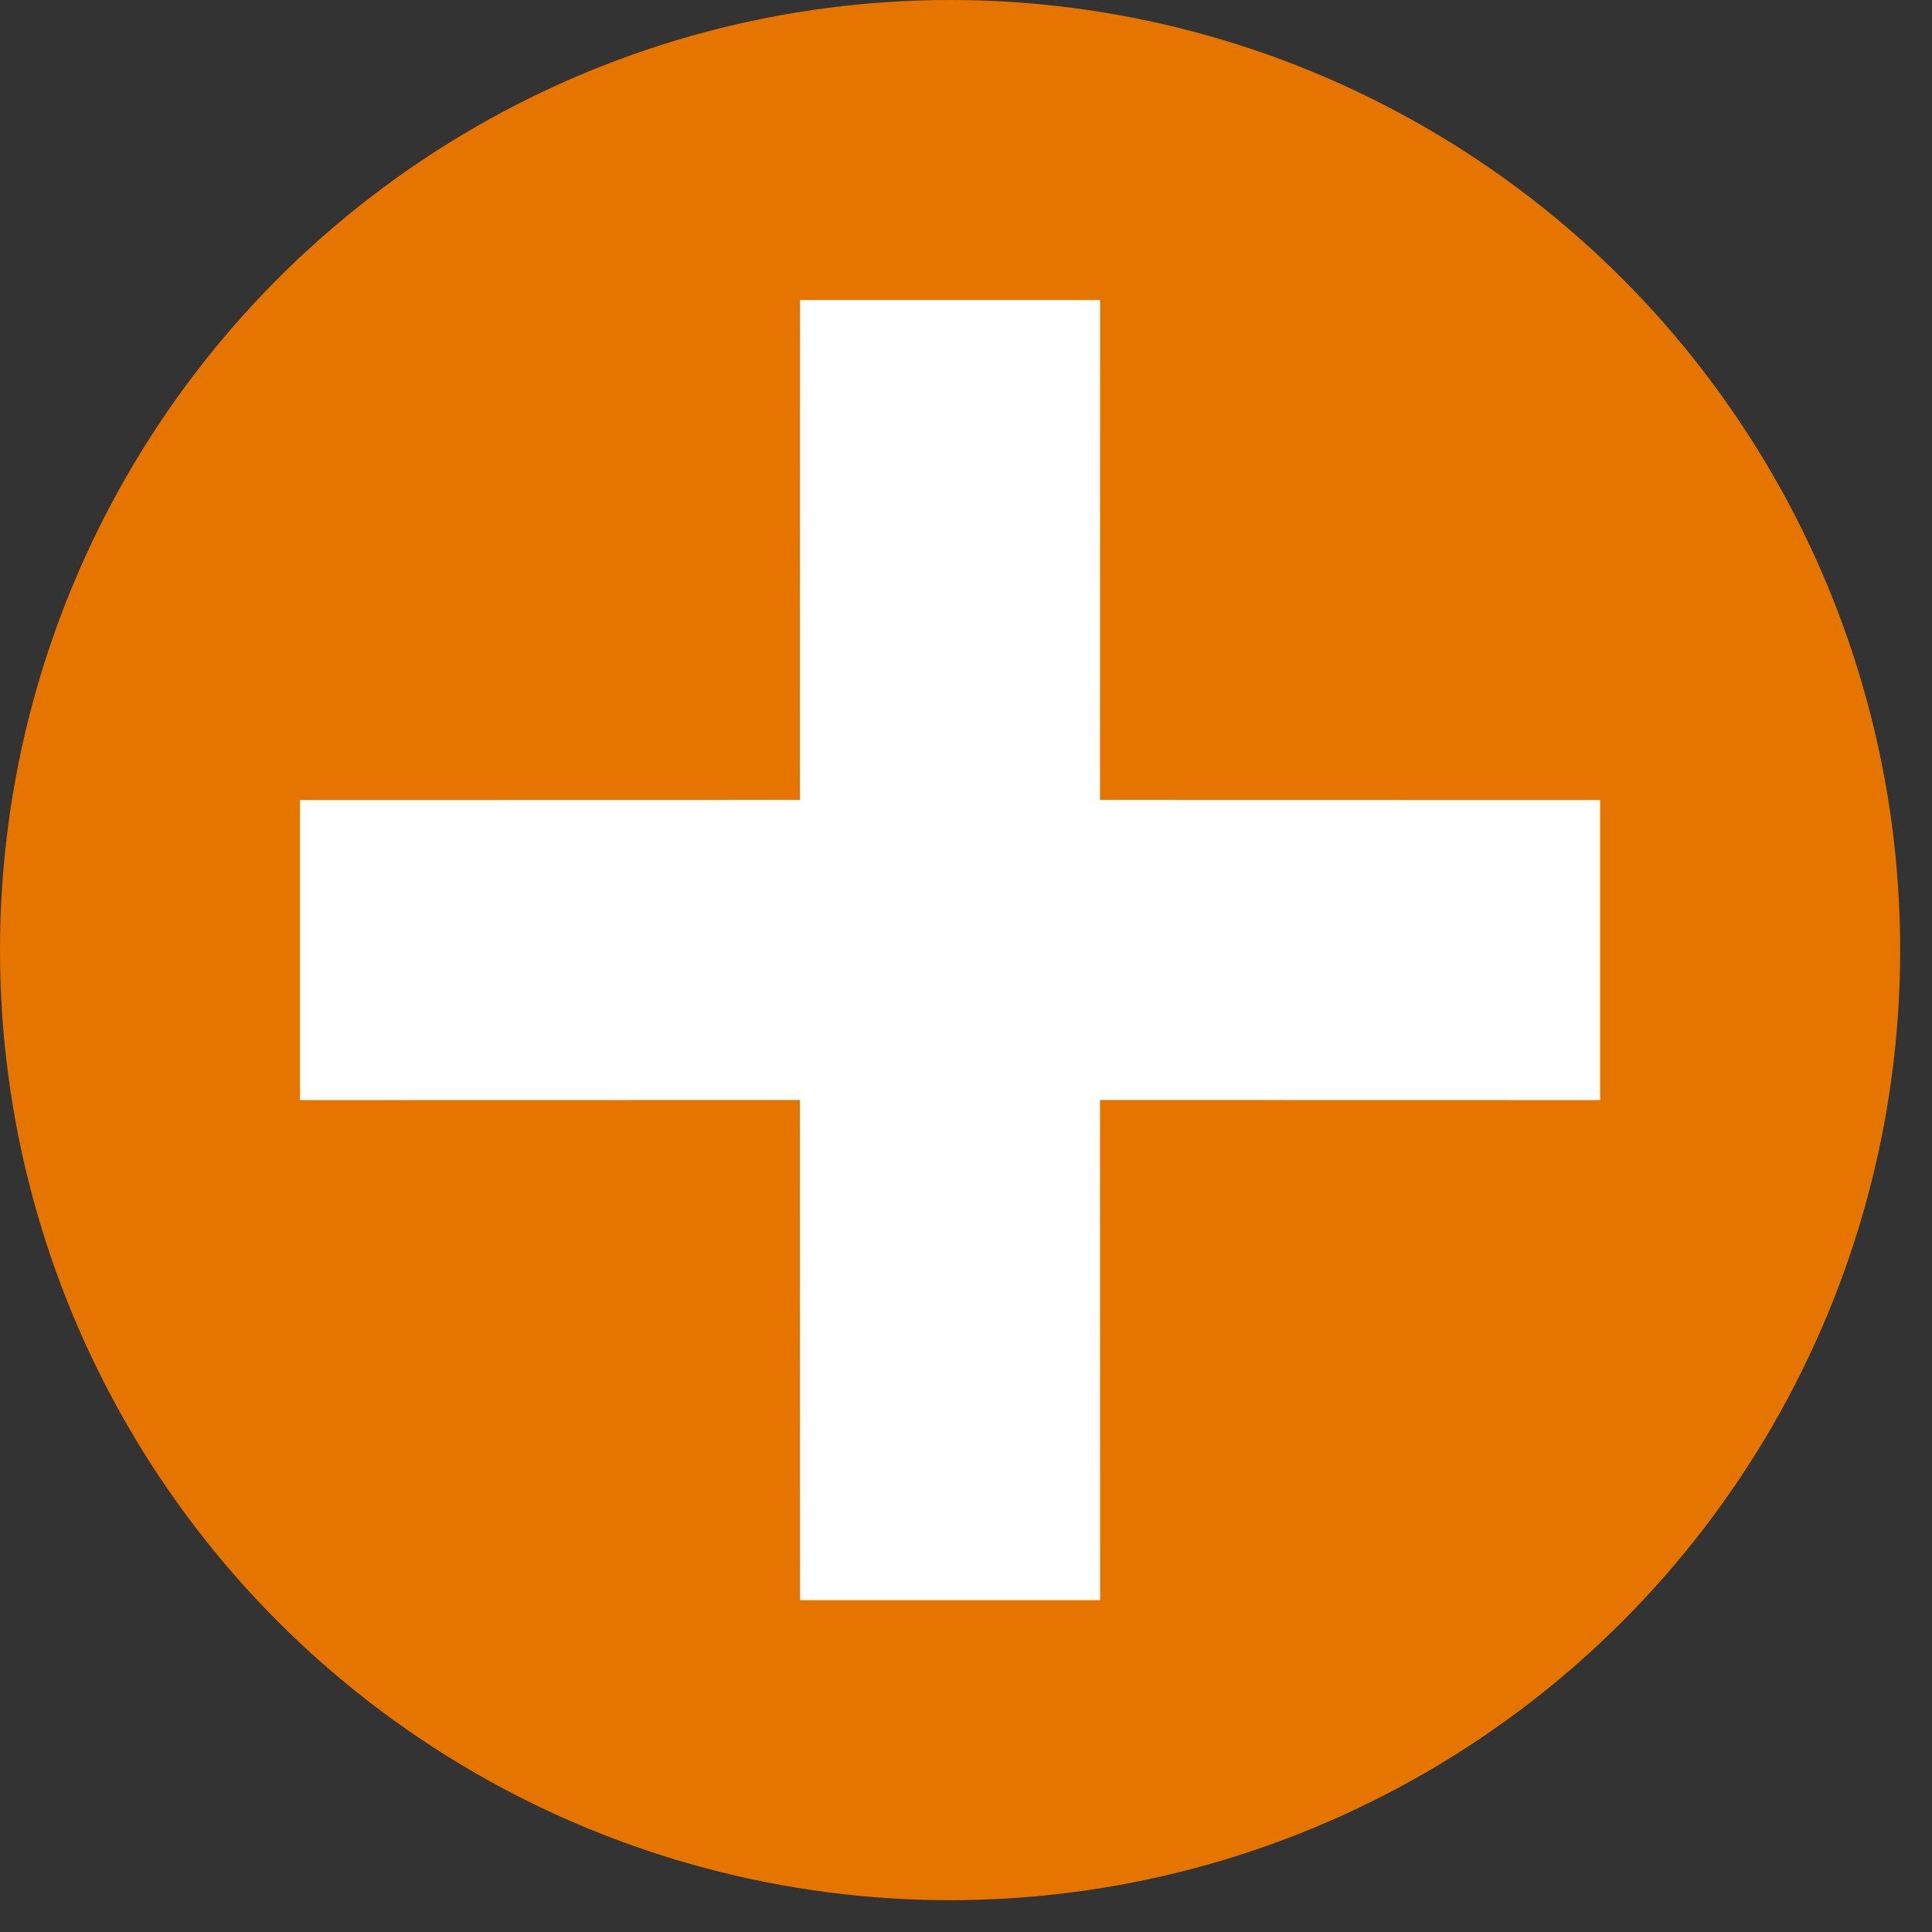 <svg xmlns="http://www.w3.org/2000/svg" width="17" height="17" viewBox="0 0 17 17">
    <rect x="0" y="0" width="17" height="17" fill="#333333" stroke="none"/>
    <g fill="none" fill-rule="evenodd">
        <circle cx="8.36" cy="8.36" r="8.36" fill="#E67500"/>
        <path fill="#FFF" d="M9.68 2.64l-.001 4.399 4.401.001v2.64l-4.401-.001.001 4.401H7.04l-.001-4.401-4.399.001V7.04l4.399-.001.001-4.399h2.64z"/>
    </g>
</svg>
